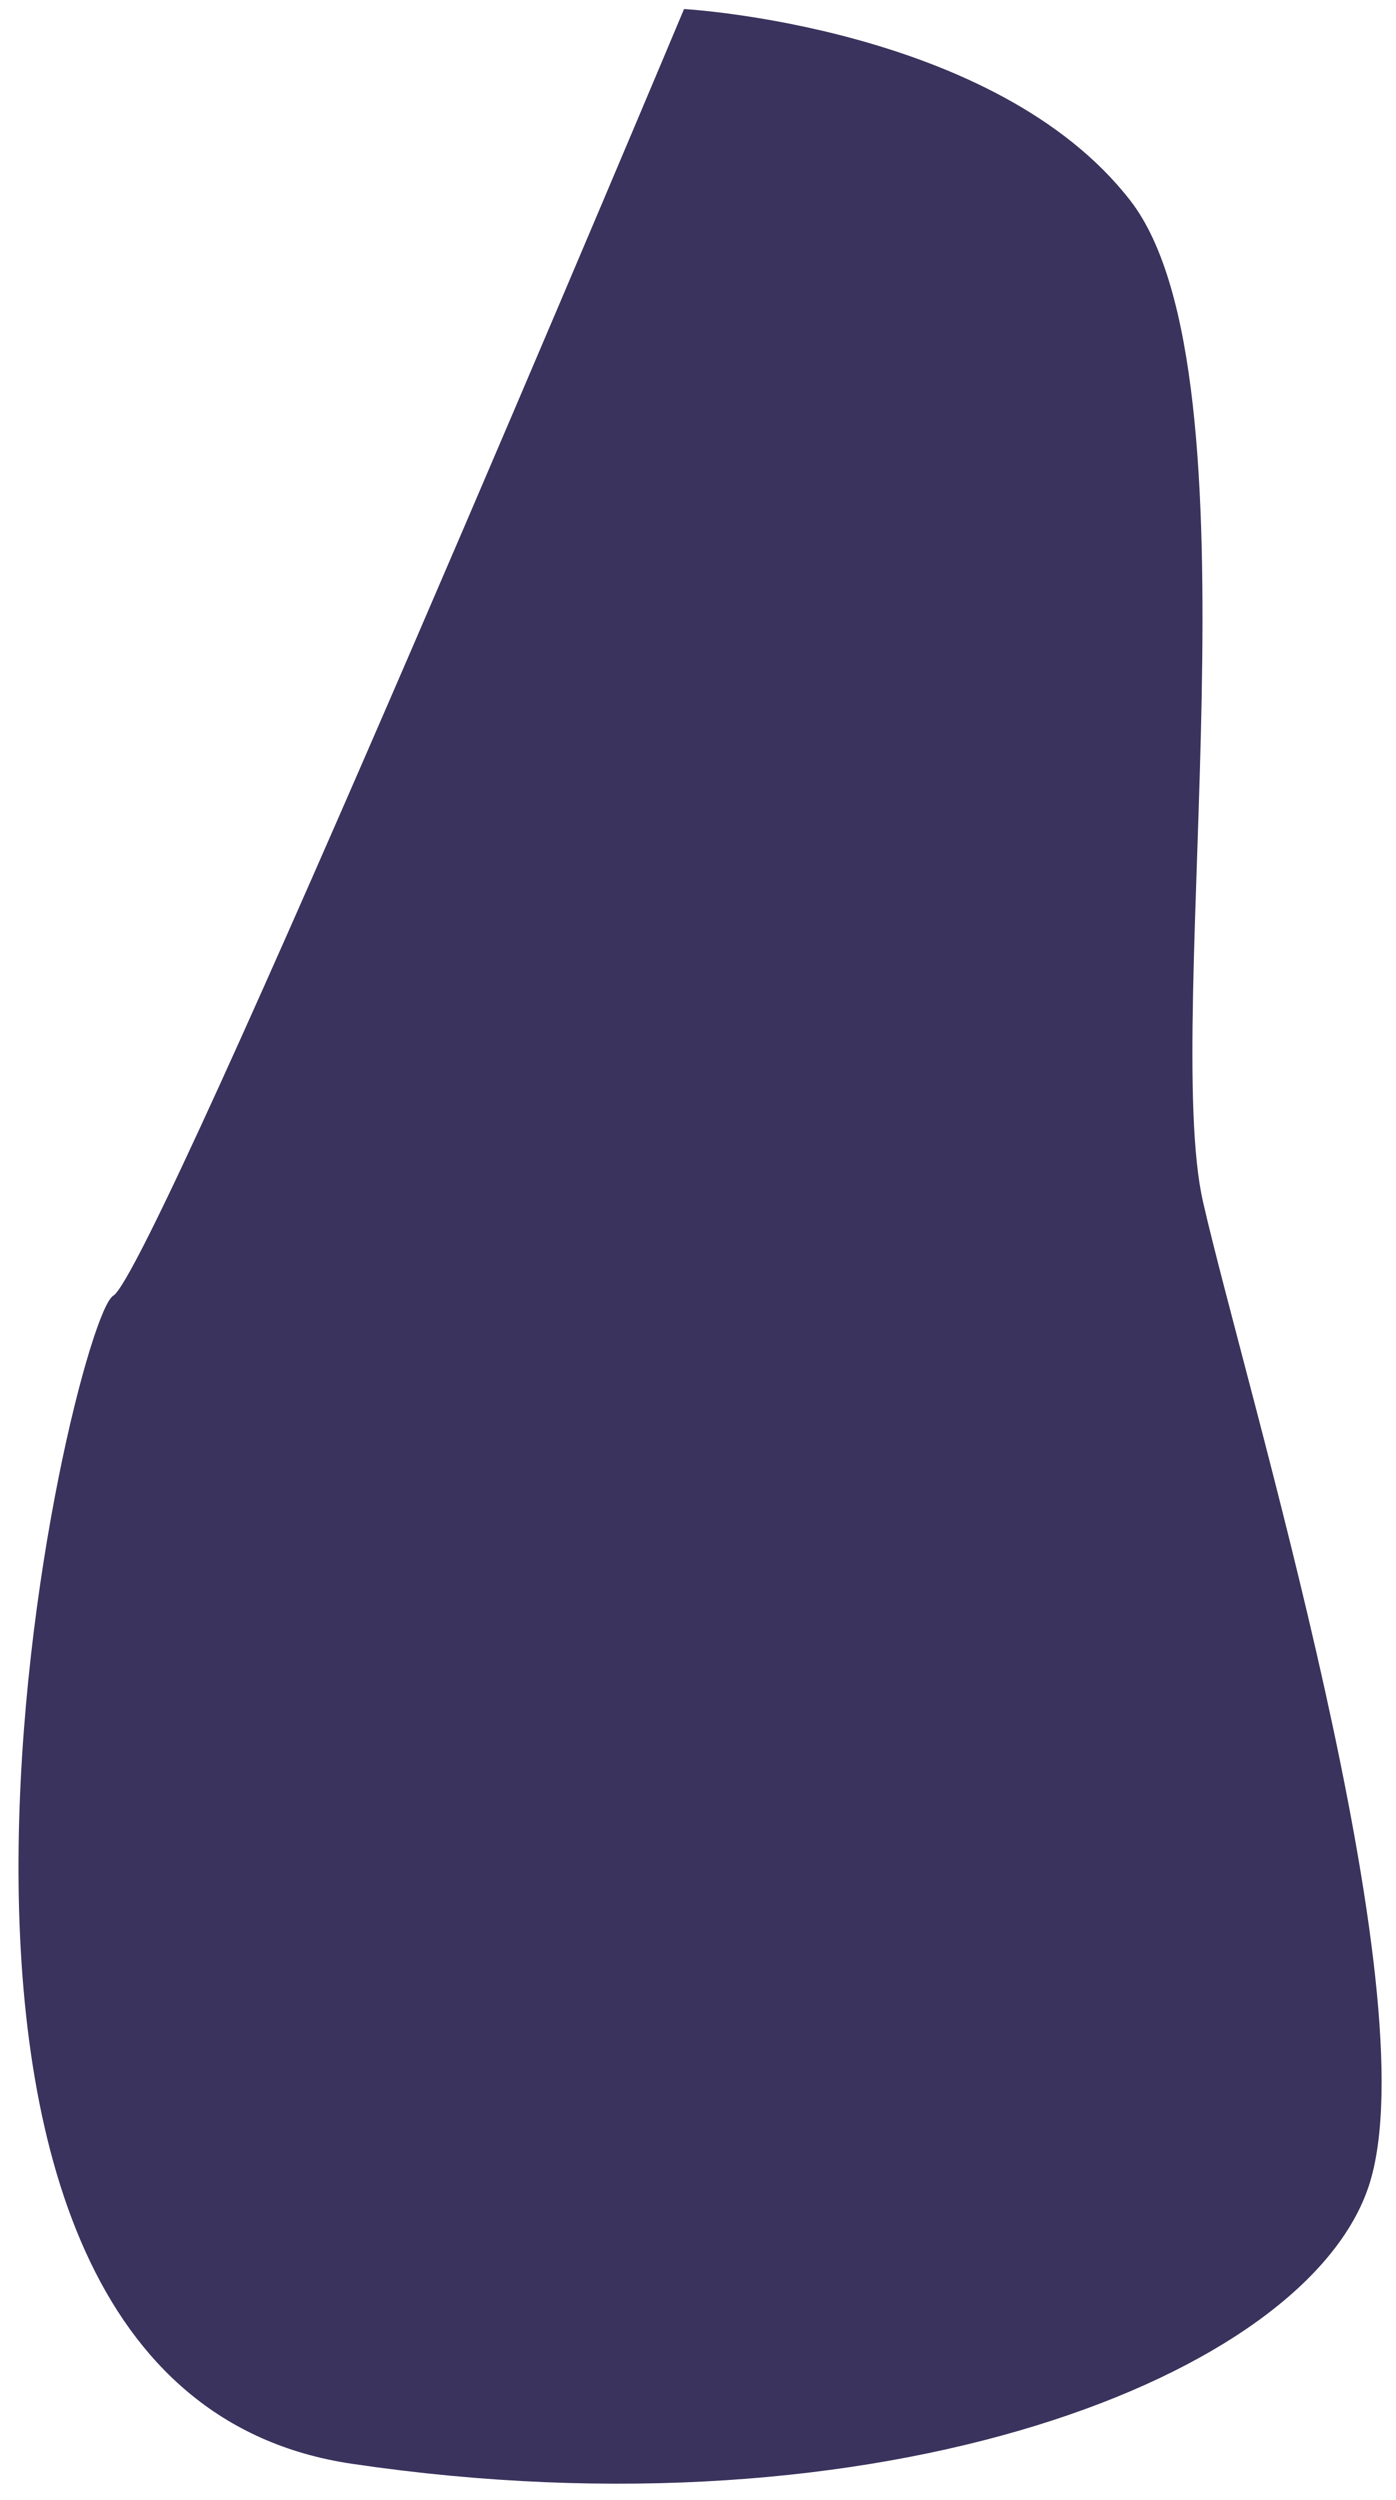 <?xml version="1.0" encoding="UTF-8" standalone="no"?><svg width='62' height='111' viewBox='0 0 62 111' fill='none' xmlns='http://www.w3.org/2000/svg'>
<path d='M30.38 0.401C30.38 0.401 44.209 1.174 50.2 8.905C56.193 16.635 51.583 45.237 53.427 53.353C55.271 61.47 63.568 88.526 60.802 97.029C58.036 105.533 39.138 112.876 15.63 109.397C-7.878 105.919 3.185 58.623 5.029 57.534C6.873 56.445 30.38 0.401 30.38 0.401Z' fill='#39335D'/>
</svg>
